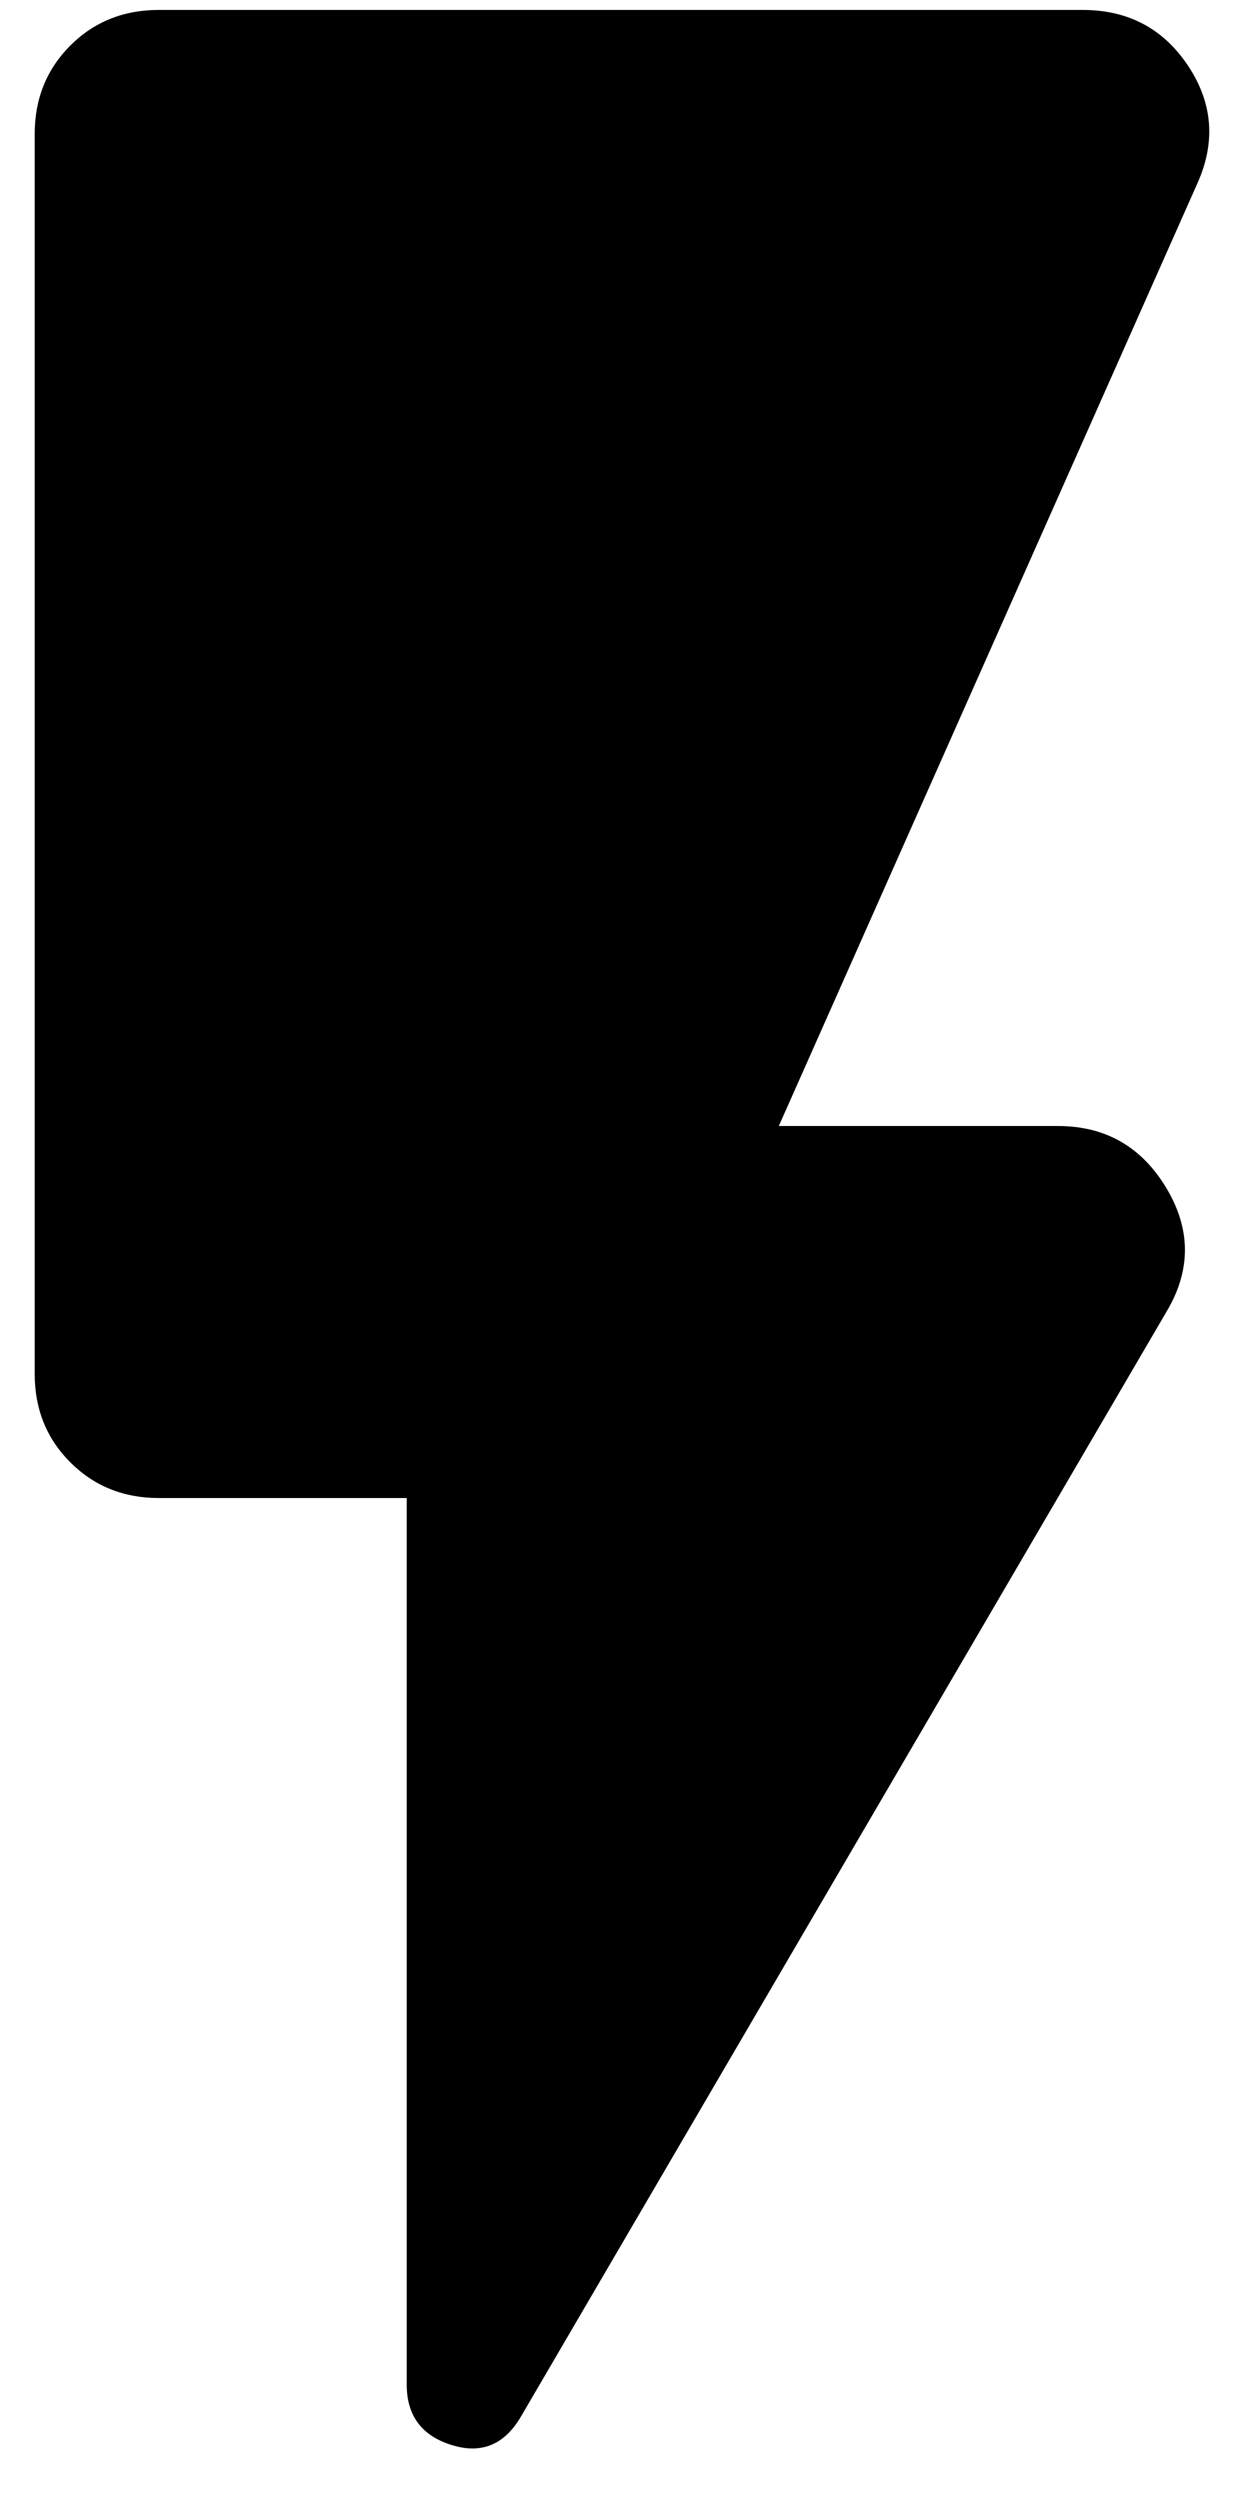 <svg width="21" height="42" viewBox="0 0 21 42" fill="none" xmlns="http://www.w3.org/2000/svg">
<path d="M8.761 40.583C8.483 41.069 8.093 41.234 7.59 41.077C7.086 40.922 6.833 40.583 6.833 40.062V25.167H2.667C2.077 25.167 1.581 24.967 1.181 24.567C0.783 24.168 0.583 23.674 0.583 23.083V2.25C0.583 1.66 0.783 1.165 1.181 0.765C1.581 0.366 2.077 0.167 2.667 0.167H18.188C18.952 0.167 19.542 0.479 19.959 1.104C20.375 1.729 20.427 2.389 20.115 3.083L13.084 18.917H17.771C18.57 18.917 19.177 19.264 19.594 19.958C20.011 20.653 20.011 21.347 19.594 22.042L8.761 40.583Z" fill="black"/>
</svg>

